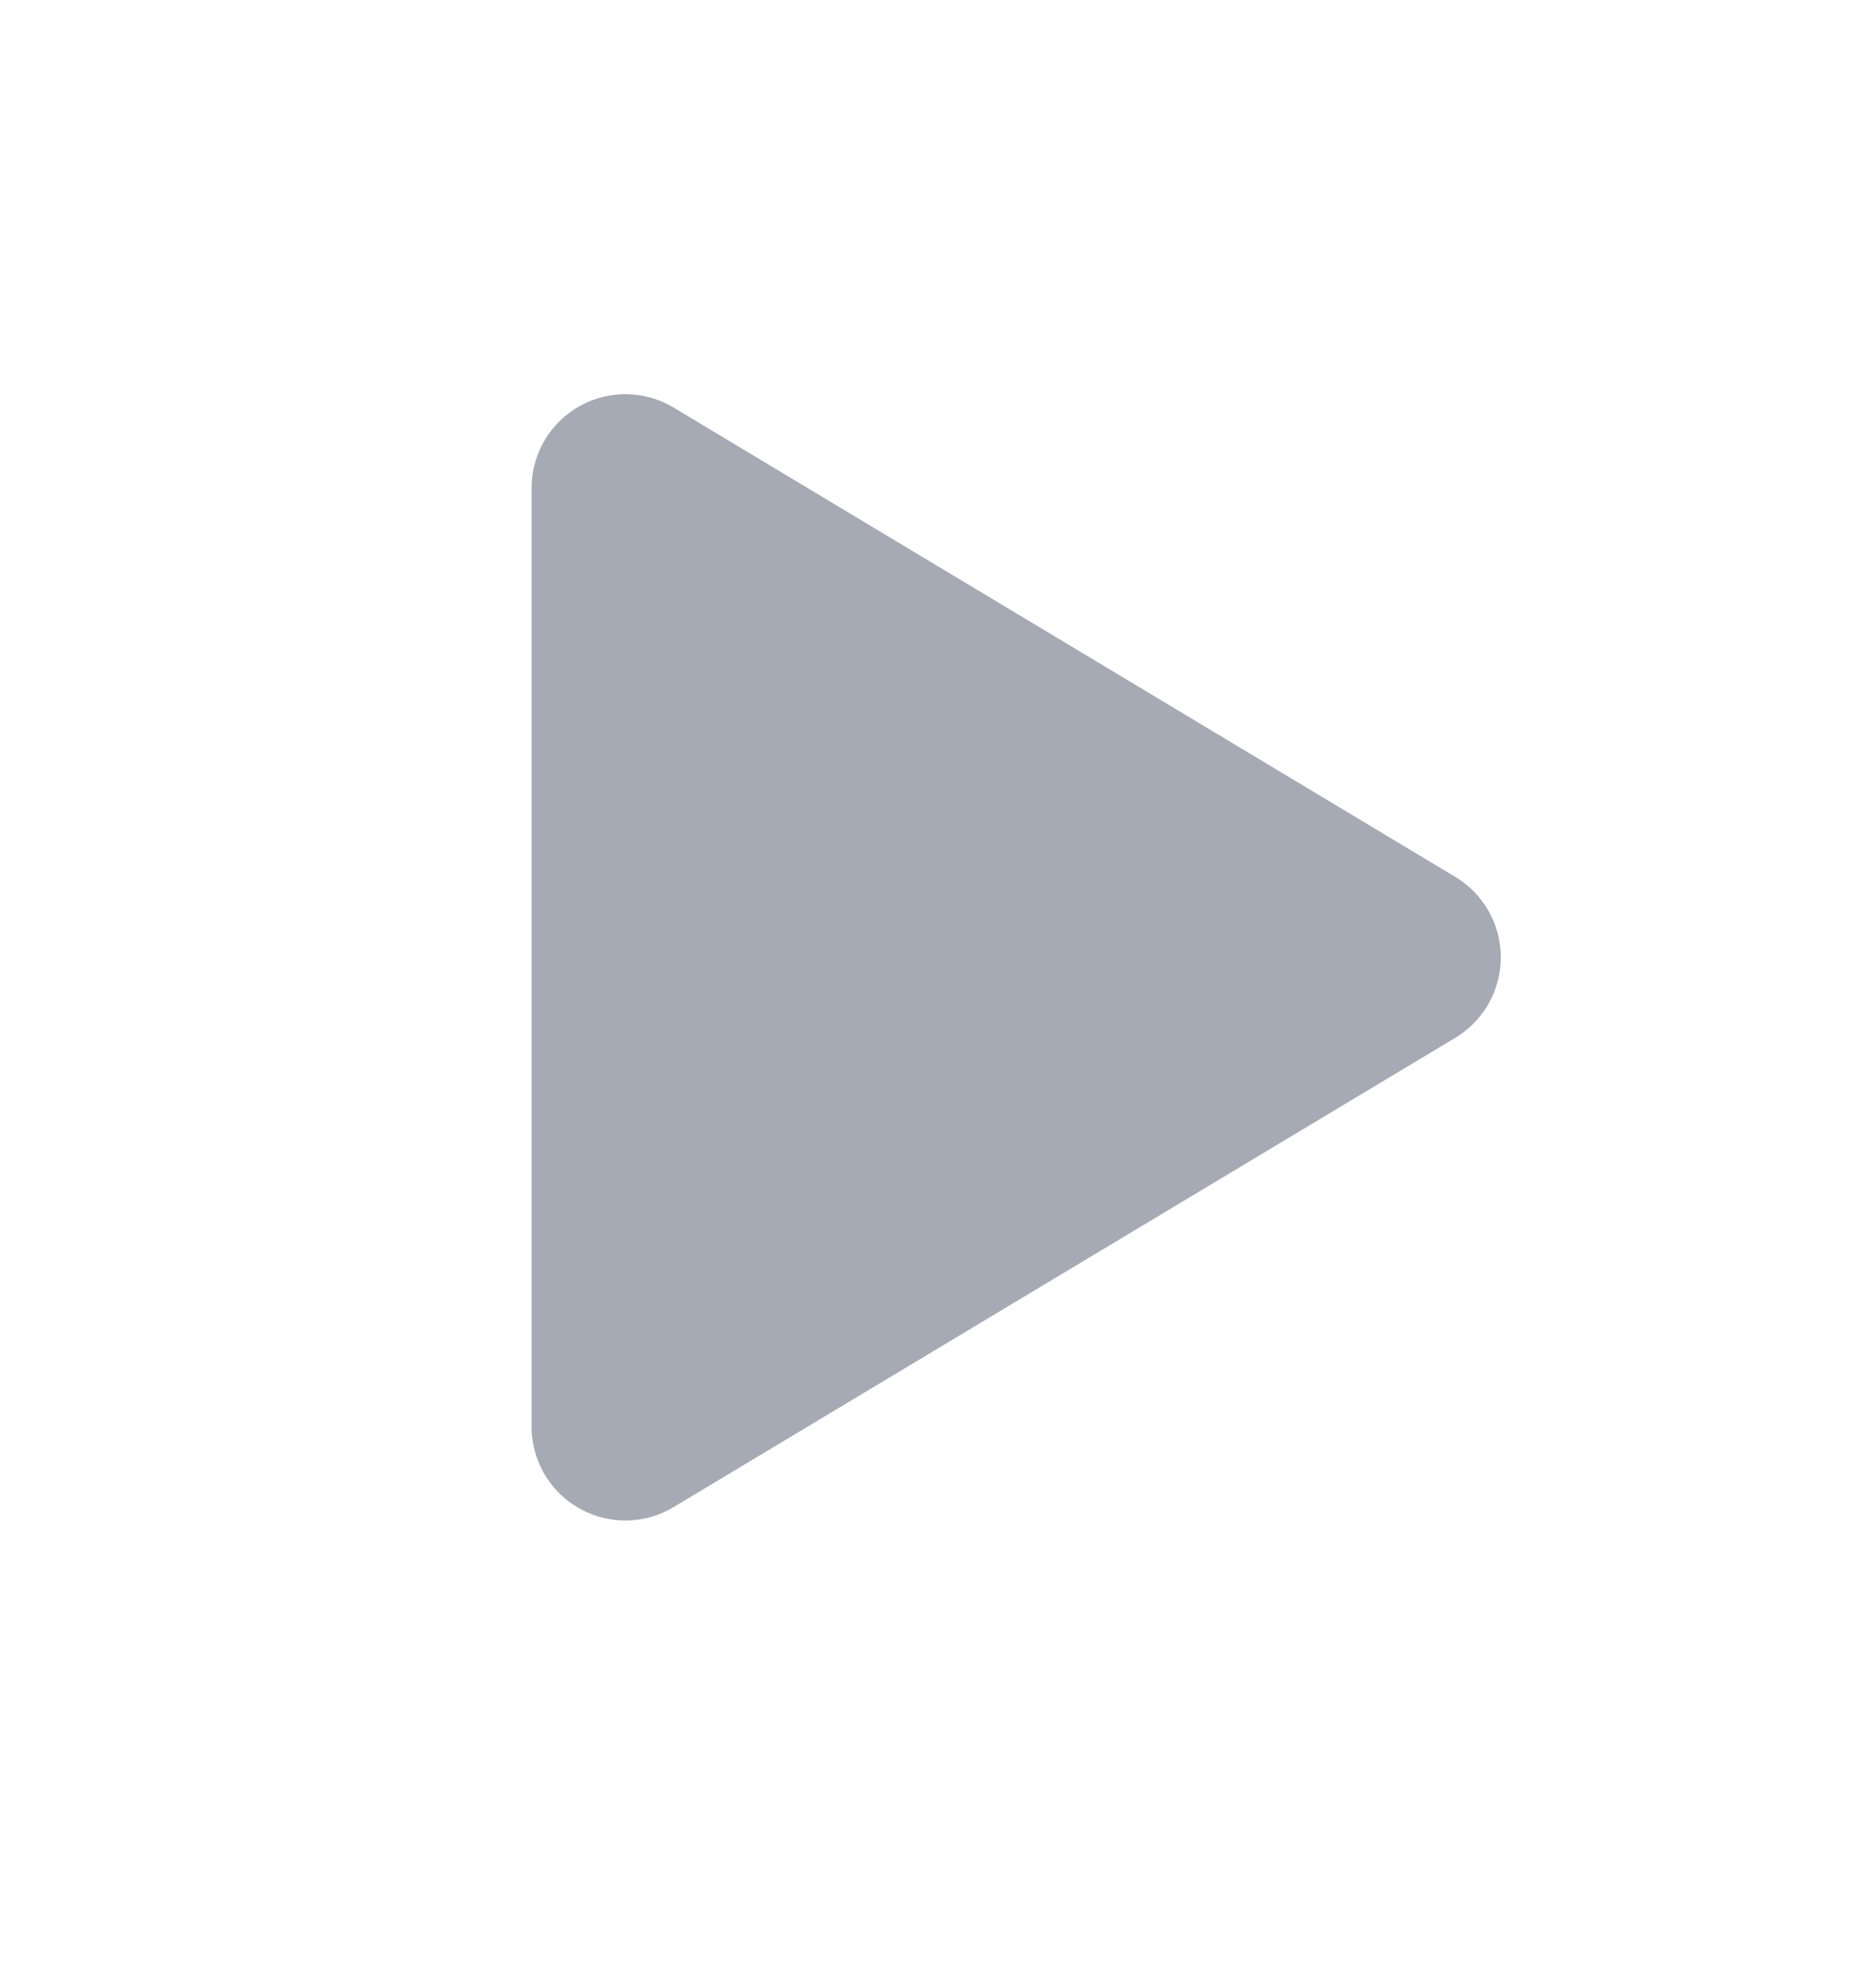 <svg width="20" height="21" viewBox="0 0 20 21" fill="none" xmlns="http://www.w3.org/2000/svg">
<path d="M6.667 5.2L15 10.2L6.667 15.2V5.2Z" fill="#A6AAB4" stroke="#A6AAB4" stroke-width="2" stroke-linecap="round" stroke-linejoin="round"/>
</svg>
